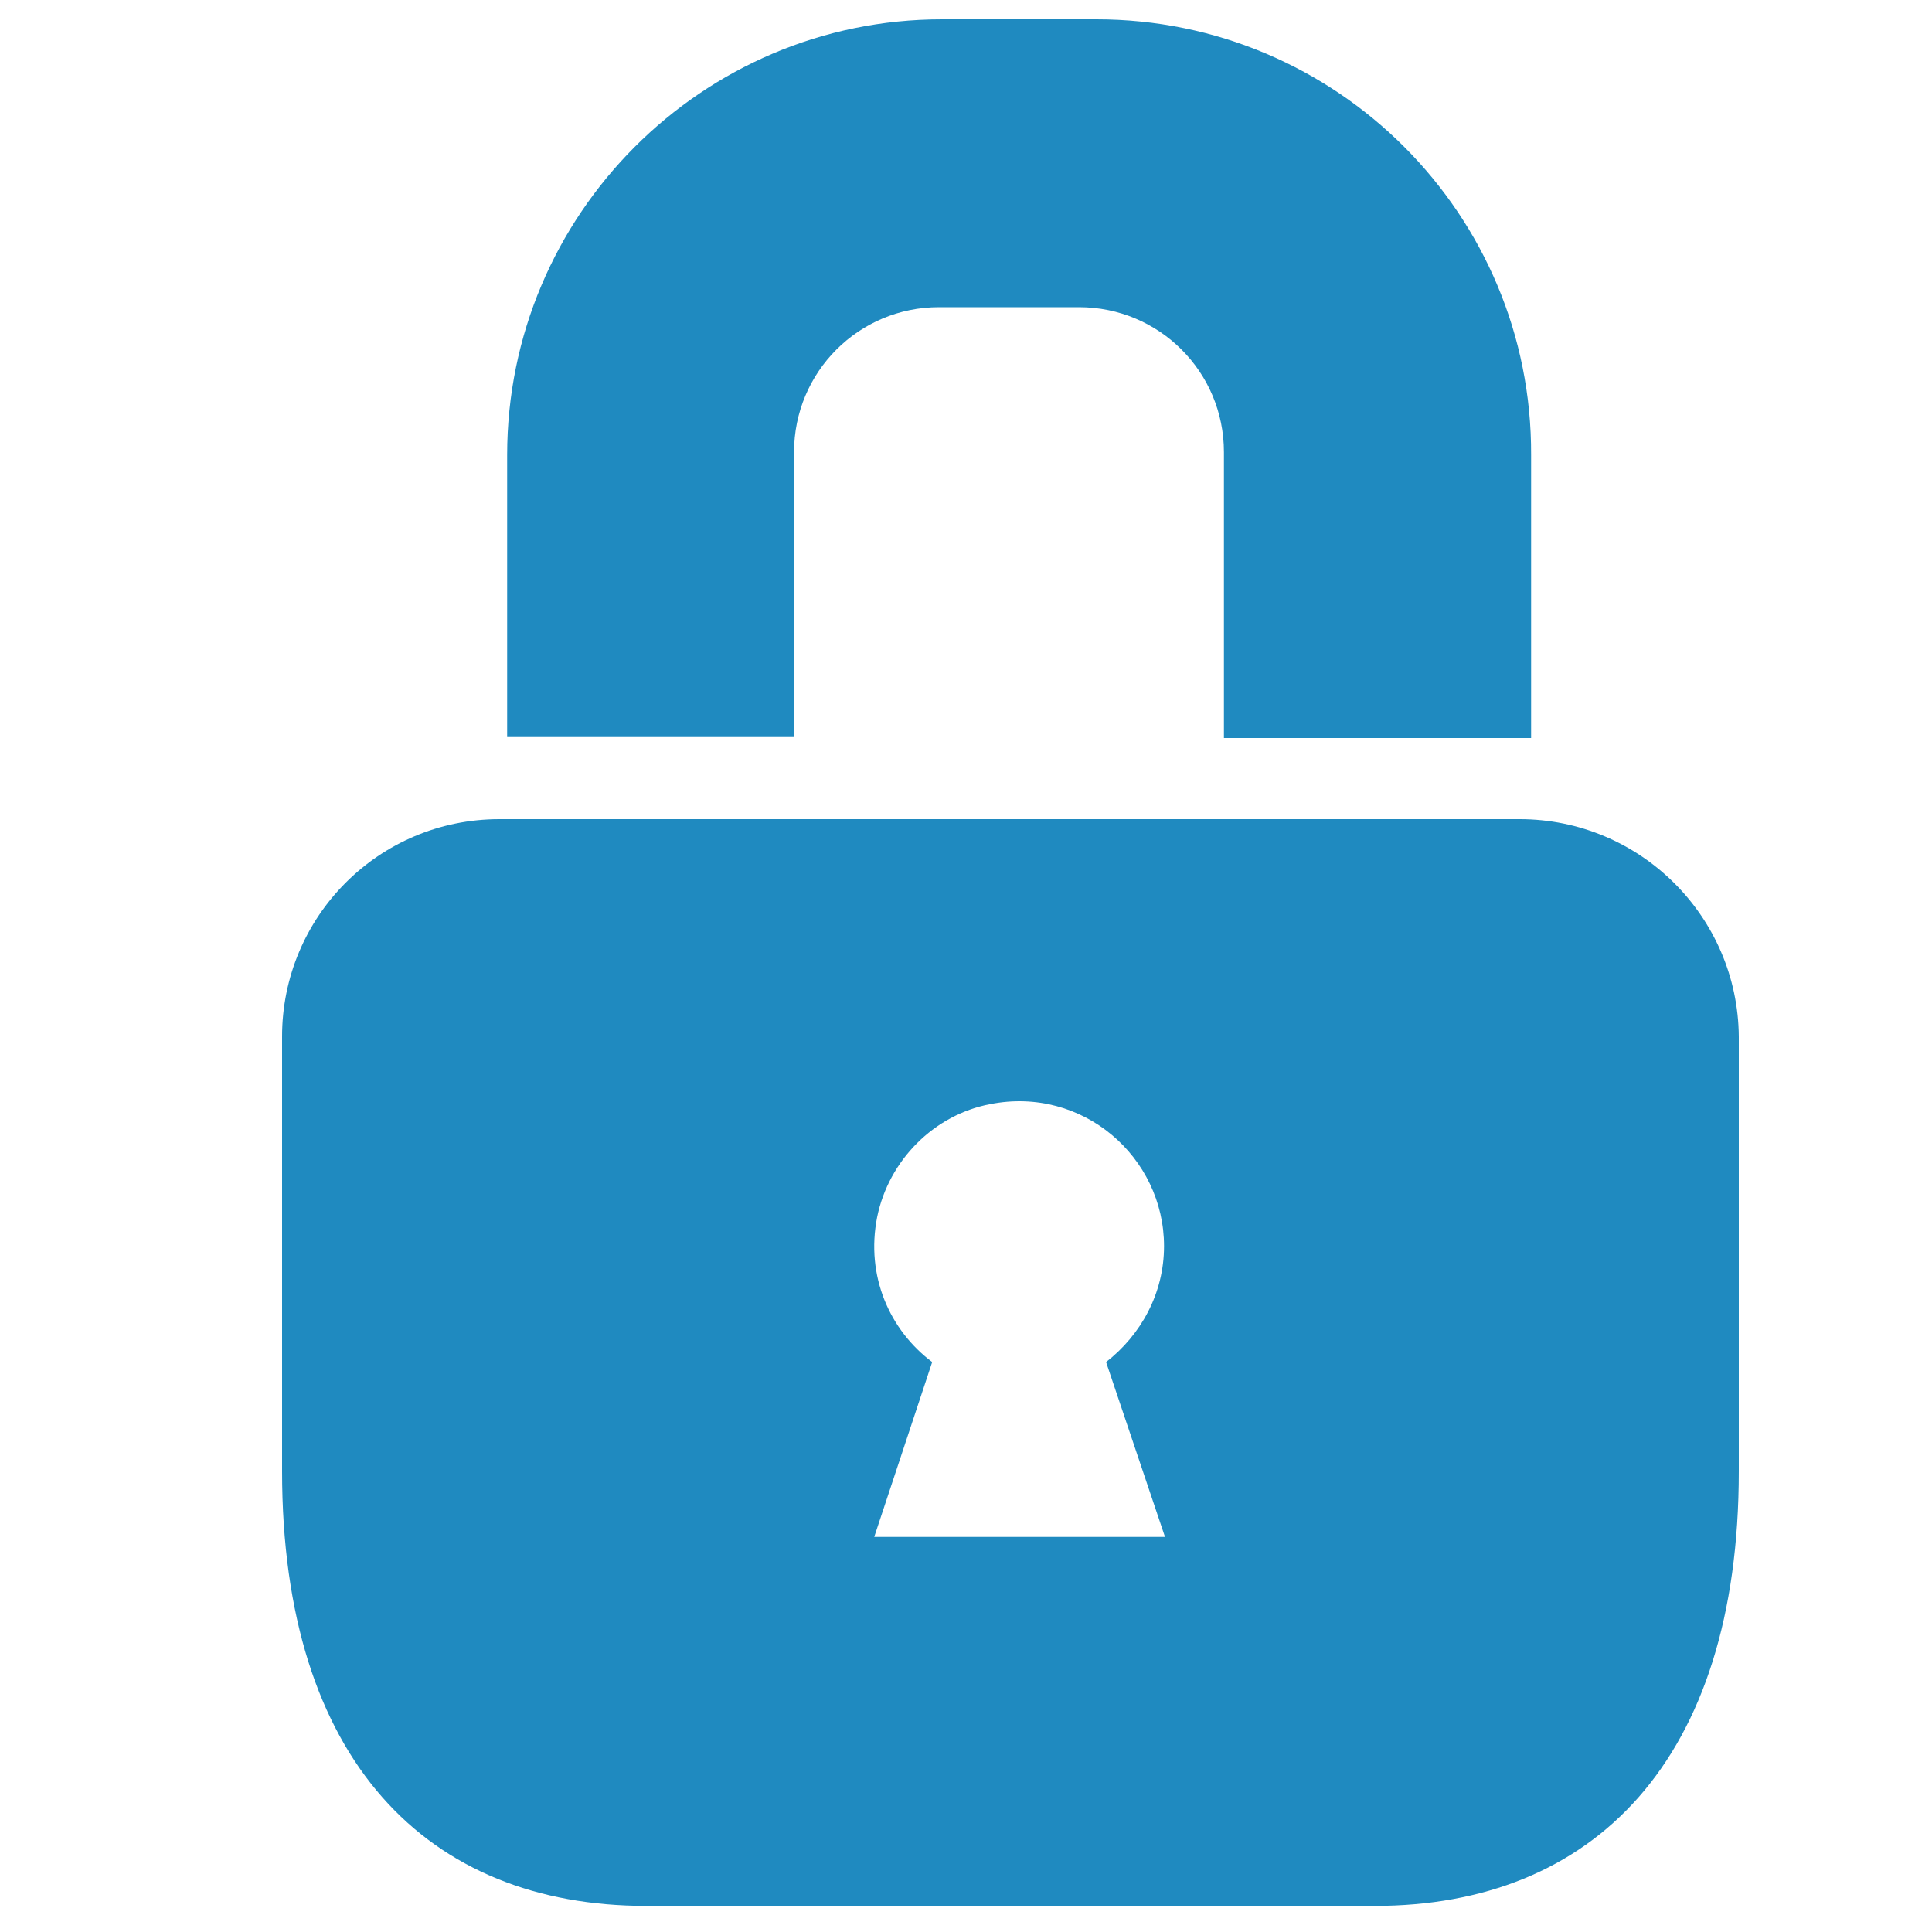 <?xml version="1.0" encoding="utf-8"?>
<!-- Generator: Adobe Illustrator 22.0.1, SVG Export Plug-In . SVG Version: 6.00 Build 0)  -->
<svg version="1.1" id="Layer_1" xmlns="http://www.w3.org/2000/svg" xmlns:xlink="http://www.w3.org/1999/xlink" x="0px" y="0px"
	 viewBox="0 0 200 200" style="enable-background:new 0 0 200 200;" xml:space="preserve">
<style type="text/css">
	.st0{display:none;}
	.st1{display:inline;fill:#1F8AC0;}
	.st2{display:inline;}
	.st3{fill:#1F8AC0;}
</style>
<g class="st0">
	<path class="st1" d="M72.2,47.1c8,2.9,16.4,4.7,24.8,5.3V2c-4.8,0.2-9.5,0.7-14.2,1.6C75,12.2,68.4,26.2,63.7,43.6
		c1,0.5,2.1,1,3.1,1.4C68.6,45.7,70.4,46.5,72.2,47.1z"/>
	<path class="st1" d="M57,40c3.8-13.4,8.7-24.9,14.6-33.6C59,10.3,47.4,16.6,37.5,24.9C43.3,30.8,49.9,35.9,57,40z"/>
	<path class="st1" d="M97,96.8V58.7c-9.1-0.6-18.2-2.5-26.8-5.6c-2-0.7-3.8-1.5-5.7-2.3c-0.8-0.3-1.6-0.7-2.4-1.1
		c-3.3,14.2-5.2,30.2-5.5,47.1H97z"/>
	<path class="st1" d="M71.1,193.6c-5.7-8.8-10.5-20.2-14.2-33.4c-7.1,4.1-13.6,9.2-19.4,15.1C47.1,183.3,58.4,189.6,71.1,193.6z"/>
	<path class="st1" d="M97,147.6c-10.4,0.7-20.5,3.2-30.1,7.4c-1.2,0.5-2.3,1-3.4,1.6c4.5,17,10.9,30.9,18.5,39.7
		c4.9,0.9,10,1.5,15,1.7V147.6z"/>
	<path class="st1" d="M166.8,27.7c-10.5-9.7-23.3-17.1-37.5-21.5c6.4,9.4,11.7,22,15.5,36.7C152.8,38.9,160.2,33.8,166.8,27.7z"/>
	<path class="st1" d="M128.9,49.1c1.9-0.5,3.8-1.2,5.7-1.8c1.1-0.4,2.2-0.8,3.3-1.3c-4.7-18.5-11.6-33.5-19.8-42.5
		c-4.8-0.9-9.6-1.4-14.4-1.5h-0.3v50.6C112,52.6,120.6,51.4,128.9,49.1z"/>
	<path class="st1" d="M136.9,53.1c-2,0.7-4,1.4-6,2c-8.9,2.5-18,3.8-27.2,3.8h-0.3v37.9h40.9c-0.2-15.9-2-31.1-4.9-44.6
		C138.6,52.5,137.8,52.9,136.9,53.1z"/>
	<path class="st1" d="M144.9,157.1c-3.7,14.5-8.8,26.9-15,36.3c14-4.4,26.4-11.7,36.8-21.2C160.2,166.2,152.9,161.1,144.9,157.1z"/>
	<path class="st1" d="M64.6,149.2c10.3-4.5,21.3-7.2,32.5-7.9v-38.1H56.7c0.2,16.9,2.1,33,5.3,47.2C62.9,150,63.7,149.6,64.6,149.2z
		"/>
	<path class="st1" d="M138.1,154.1c-1.1-0.4-2.2-0.9-3.3-1.3c-10-3.6-20.5-5.4-31.1-5.4h-0.3V198h0.3c5.1-0.2,10.3-0.8,15.3-1.7
		C126.9,187,133.6,172.2,138.1,154.1z"/>
	<path class="st1" d="M136.9,146.9c0.9,0.3,1.7,0.6,2.6,1c2.9-13.6,4.6-28.8,4.8-44.7h-40.9v37.9h0.3
		C115,141.1,126.2,143,136.9,146.9z"/>
	<g class="st2">
		<path class="st3" d="M151.6,96.8h46.6V97h0.2c-0.7-24.9-10.9-48-27.4-65.1V32h-0.1l0.3,0.3c-7.4,6.9-15.8,12.6-24.9,17
			C149.5,63.5,151.4,79.6,151.6,96.8z"/>
		<path class="st3" d="M170.9,168h0.2c16.5-17.1,26.6-40.1,27.4-65h-0.2v0.1h-46.6c-0.2,17.2-2,33.4-5.2,47.7
			c9,4.3,17.3,10,24.7,16.9L170.9,168z"/>
	</g>
	<g class="st2">
		<path class="st3" d="M33.2,171l-0.2-0.2c6.6-6.7,14.1-12.4,22.3-17c-3.6-15.1-5.7-32.3-5.9-50.7H2.4C3.2,129,14.4,153.4,32.8,171
			H33.2z"/>
		<path class="st3" d="M37,174.8C37,174.8,37,174.8,37,174.8L37,174.8L37,174.8z"/>
	</g>
	<path class="st1" d="M32.9,29.2l0.2-0.2h-0.2C20.3,41,10.9,56.4,6,73.7c-2.1,7.7-3.3,15.5-3.6,23.1h46.9c0.2-18.4,2.4-35.5,6-50.5
		C47.2,41.7,39.6,36,32.9,29.2z"/>
</g>
<g class="st0">
	<g class="st2">
		<g>
			<g>
				<g>
					<path class="st3" d="M195.6,38.3c-0.6-3-2.1-6-4.2-8.4c-3.6-4.5-9-6.3-15-6.3h-74.8c-25.1,0-50.3,0-75.7,0
						c-9.9,0-17.9,6.9-18.8,16.2c-0.3,3.9-0.3,7.8,0,11.4c0.3,5.7,3.6,10.2,8.4,13.2c3.6,2.4,7.8,3,12,3c22.1,0,44.3,0,66.4,0
						c4.8,0,9.6,0,14.7,0c15.3,0,30.5,0,45.8,0c7.2,0,14.7,0,21.8,0c10.2,0,17.9-6.3,19.1-15.9C196.2,47,196.2,42.5,195.6,38.3z
						 M36.7,55.7c-5.9,0-10.3-4.7-10.3-10.6S31.1,34.6,37,34.6s10.6,4.7,10.6,10.3C47.3,51,42.5,55.7,36.7,55.7z"/>
				</g>
			</g>
			<g>
				<g>
					<path class="st3" d="M195.6,93.3c-0.6-3-2.1-6-4.2-8.4c-3.6-4.5-9-6.3-15-6.3h-74.8c-25.1,0-50.3,0-75.7,0
						c-9.9,0-17.9,6.9-18.8,16.2c-0.3,3.9-0.3,7.8,0,11.4c0.3,5.7,3.6,10.2,8.4,13.2c3.6,2.4,7.8,3,12,3c22.1,0,44.3,0,66.4,0
						c4.8,0,9.6,0,14.7,0c15.3,0,30.5,0,45.8,0c7.2,0,14.7,0,21.8,0c10.2,0,17.9-6.3,19.1-15.9C196.2,102,196.2,97.5,195.6,93.3z
						 M36.7,110.7c-5.9,0-10.3-4.7-10.3-10.6S31.1,89.5,37,89.5s10.6,4.7,10.6,10.3C47.3,106,42.5,110.7,36.7,110.7z"/>
				</g>
			</g>
			<g>
				<g>
					<path class="st3" d="M195.6,148.3c-0.6-3-2.1-6-4.2-8.4c-3.6-4.5-9-6.3-15-6.3h-74.8c-25.1,0-50.3,0-75.7,0
						c-9.9,0-17.9,6.9-18.8,16.2c-0.3,3.9-0.3,7.8,0,11.4c0.3,5.7,3.6,10.2,8.4,13.2c3.6,2.4,7.8,3,12,3c22.1,0,44.3,0,66.4,0
						c4.8,0,9.6,0,14.7,0c15.3,0,30.5,0,45.8,0c7.2,0,14.7,0,21.8,0c10.2,0,17.9-6.3,19.1-15.9C196.2,157,196.2,152.5,195.6,148.3z
						 M36.7,165.4c-5.9,0-10.3-4.7-10.3-10.6s4.7-10.6,10.6-10.6s10.6,4.7,10.6,10.3C47.3,160.7,42.5,165.7,36.7,165.4z"/>
				</g>
			</g>
		</g>
	</g>
</g>
<g class="st0">
	<path class="st1" d="M189.7,181.7h-60v-2.3c0-3.1-2.5-5.6-5.6-5.6h-20.4v-20.7h-7.5v20.7H75.9c-3.1,0-5.6,2.5-5.6,5.6v2.3h-60
		c-2,0-3.6,1.6-3.6,3.6l0,0c0,2,1.6,3.6,3.6,3.6h60v1.6c0,3.1,2.5,5.6,5.6,5.6h47.9c3.1,0,5.6-2.5,5.6-5.6v-1.6h60.3
		c2,0,3.6-1.6,3.6-3.6l0,0C193.2,183.3,191.6,181.7,189.7,181.7z"/>
	<path class="st1" d="M168.9,8H30.7c-3.1,0-5.6,2.5-5.6,5.6v35.9c0,3.1,2.5,5.6,5.6,5.6h138.1c3.1,0,5.6-2.5,5.6-5.6V13.6
		C174.5,10.5,172,8,168.9,8z M88.9,46l-49.7,0c-1,0-1.9-0.6-2.1-1.5c-0.5-1.6,0.6-3,2.1-3l49.7,0c1,0,1.9,0.6,2.1,1.5
		C91.4,44.5,90.3,46,88.9,46z M88.9,35.1l-49.7,0c-1,0-1.9-0.6-2.1-1.5c-0.5-1.6,0.6-3,2.1-3l49.7,0c1,0,1.9,0.6,2.1,1.5
		C91.4,33.6,90.3,35.1,88.9,35.1z M88.9,24.2l-49.7,0c-1,0-1.9-0.6-2.1-1.5c-0.5-1.6,0.6-3,2.1-3h49.8c1.1,0,2,0.8,2.2,1.8
		C91.3,23,90.2,24.2,88.9,24.2z M146.9,38.1c-3.9,0-7-3.5-6.3-7.6c0.5-2.6,2.6-4.7,5.2-5.2c4-0.7,7.6,2.4,7.6,6.3
		C153.3,35.2,150.4,38.1,146.9,38.1z"/>
	<path class="st1" d="M168.9,61.4H30.7c-3.1,0-5.6,2.5-5.6,5.6v35.9c0,3.1,2.5,5.6,5.6,5.6h138.1c3.1,0,5.6-2.5,5.6-5.6V67
		C174.5,63.9,172,61.4,168.9,61.4z M88.9,99l-49.7,0c-1,0-1.9-0.6-2.1-1.5c-0.5-1.6,0.6-3,2.1-3l49.7,0c1,0,1.9,0.6,2.1,1.5
		C91.4,97.6,90.3,99,88.9,99z M88.9,88.1l-49.7,0c-1,0-1.9-0.6-2.1-1.5c-0.5-1.6,0.6-3,2.1-3h49.7c1,0,1.9,0.6,2.1,1.5
		C91.4,86.7,90.3,88.1,88.9,88.1z M88.9,77.2H39.1c-1,0-1.9-0.6-2.1-1.5c-0.5-1.6,0.6-3,2.1-3h49.8c1.1,0,2,0.8,2.2,1.8
		C91.3,76,90.2,77.2,88.9,77.2z M146.9,91.2c-3.5,0-6.4-2.9-6.4-6.4c0-3.5,2.9-6.4,6.4-6.4s6.4,2.9,6.4,6.4
		C153.3,88.3,150.4,91.2,146.9,91.2z"/>
	<path class="st1" d="M168.9,114.4H30.7c-3.1,0-5.6,2.5-5.6,5.6v35.9c0,3.1,2.5,5.6,5.6,5.6h138.1c3.1,0,5.6-2.5,5.6-5.6V120
		C174.5,116.9,172,114.4,168.9,114.4z M88.9,152H39.1c-1,0-1.9-0.6-2.1-1.5c-0.5-1.6,0.6-3,2.1-3h49.7c1,0,1.9,0.6,2.1,1.5
		C91.4,150.6,90.3,152,88.9,152z M88.9,141.1H39.1c-1,0-1.9-0.6-2.1-1.5c-0.5-1.6,0.6-3,2.1-3h49.8c1.1,0,2,0.8,2.2,1.8
		C91.3,139.9,90.2,141.1,88.9,141.1z M88.9,130.6H39.1c-1,0-1.9-0.6-2.1-1.5c-0.5-1.6,0.6-3,2.1-3h49.8c1.1,0,2,0.8,2.2,1.8
		C91.3,129.4,90.2,130.6,88.9,130.6z M146.9,144.3c-3.5,0-6.4-2.9-6.4-6.4c0-3.5,2.9-6.4,6.4-6.4s6.4,2.9,6.4,6.4
		C153.3,141.4,150.4,144.3,146.9,144.3z"/>
</g>
<g class="st0">
	<g class="st2">
		<path class="st3" d="M99.7,114.3c13.1,0,53.4-36.2,89-74.8c-3.1-3-7.3-4.9-12-4.9h-154c-4.7,0-8.9,1.9-12,4.9
			C46.3,78.1,86.7,114.3,99.7,114.3z"/>
		<path class="st3" d="M99.5,132.5c-22.3,0-67.7-44.1-94.5-72.3v103.7c0,9.5,7.7,17.2,17.2,17.2h154.5c9.5,0,17.2-7.7,17.2-17.2
			V60.2C167.2,88.4,121.7,132.5,99.5,132.5z"/>
	</g>
</g>
<g class="st0">
	<g id="Web_hosting_2_" class="st2">
		<path class="st3" d="M188.7,181h-40.3c-7.4,0-13.5-6.1-13.5-13.5v-27.1h-13.5v26.2c0,7.9-6.5,14.4-14.4,14.4H67.5
			c-3.6,0-6.8,2.5-7.1,6.1c-0.3,4.1,2.7,7.4,6.8,7.4H189c3.9,0,7.1-3.4,6.8-7.4C195.5,183.6,192.2,181,188.7,181z"/>
		<path class="st3" d="M168.7,72.7H33.3c-14.9,0-27.1,12.2-27.1,27.1v6.8c0,14.9,12.2,27.1,27.1,27.1h135.4
			c14.9,0,27.1-12.2,27.1-27.1v-6.8C195.8,84.9,183.6,72.7,168.7,72.7z M168.7,120.1H33.3c-7.4,0-13.5-6.1-13.5-13.5v-6.8
			c0-7.4,6.1-13.5,13.5-13.5h135.4c7.4,0,13.5,6.1,13.5,13.5v6.8C182.2,114,176.2,120.1,168.7,120.1z"/>
		<path class="st3" d="M168.7,5H33.3C18.4,5,6.2,17.2,6.2,32.1v6.8c0,14.9,12.2,27.1,27.1,27.1h135.4c14.9,0,27.1-12.2,27.1-27.1
			v-6.8C195.8,17.2,183.6,5,168.7,5z M168.7,52.4H33.3c-7.4,0-13.5-6.1-13.5-13.5v-6.8c0-7.4,6.1-13.5,13.5-13.5h135.4
			c7.4,0,13.5,6.1,13.5,13.5v6.8C182.2,46.3,176.2,52.4,168.7,52.4z"/>
		<circle class="st3" cx="39.5" cy="103.2" r="6.8"/>
		<circle class="st3" cx="66.6" cy="103.2" r="6.8"/>
		<circle class="st3" cx="93.7" cy="103.2" r="6.8"/>
		<circle class="st3" cx="39.5" cy="35.5" r="6.8"/>
		<circle class="st3" cx="66.6" cy="35.5" r="6.8"/>
		<circle class="st3" cx="93.7" cy="35.5" r="6.8"/>
	</g>
</g>
<path class="st3" d="M157.3,84.8H51.7c-12.5,0-22.5,10.1-22.5,22.5v45c0,30,15.1,45,37.7,45h75.4c22.6,0,37.7-15,37.7-45v-45
	C179.9,94.9,169.8,84.8,157.3,84.8z M113.5,2h-16C72.7,2,52.5,22.2,52.5,47.1v29.2h29.7V46.8c0-8.3,6.7-15,15-15h14.5
	c8.3,0,15,6.7,15,15v29.6h31.8V47.1C158.6,22.2,138.4,2,113.5,2z M120.6,159.1H90.5l6-18.1c-4.4-3.3-6.9-8.9-5.7-15
	c1.2-5.9,5.9-10.6,11.7-11.7c9.6-1.9,18,5.5,18,14.7c0,4.9-2.4,9.2-6,12L120.6,159.1z"/>
<g>
</g>
<g>
</g>
<g>
</g>
<g>
</g>
<g>
</g>
<g>
</g>
<g>
</g>
<g>
</g>
<g>
</g>
<g>
</g>
<g>
</g>
</svg>
